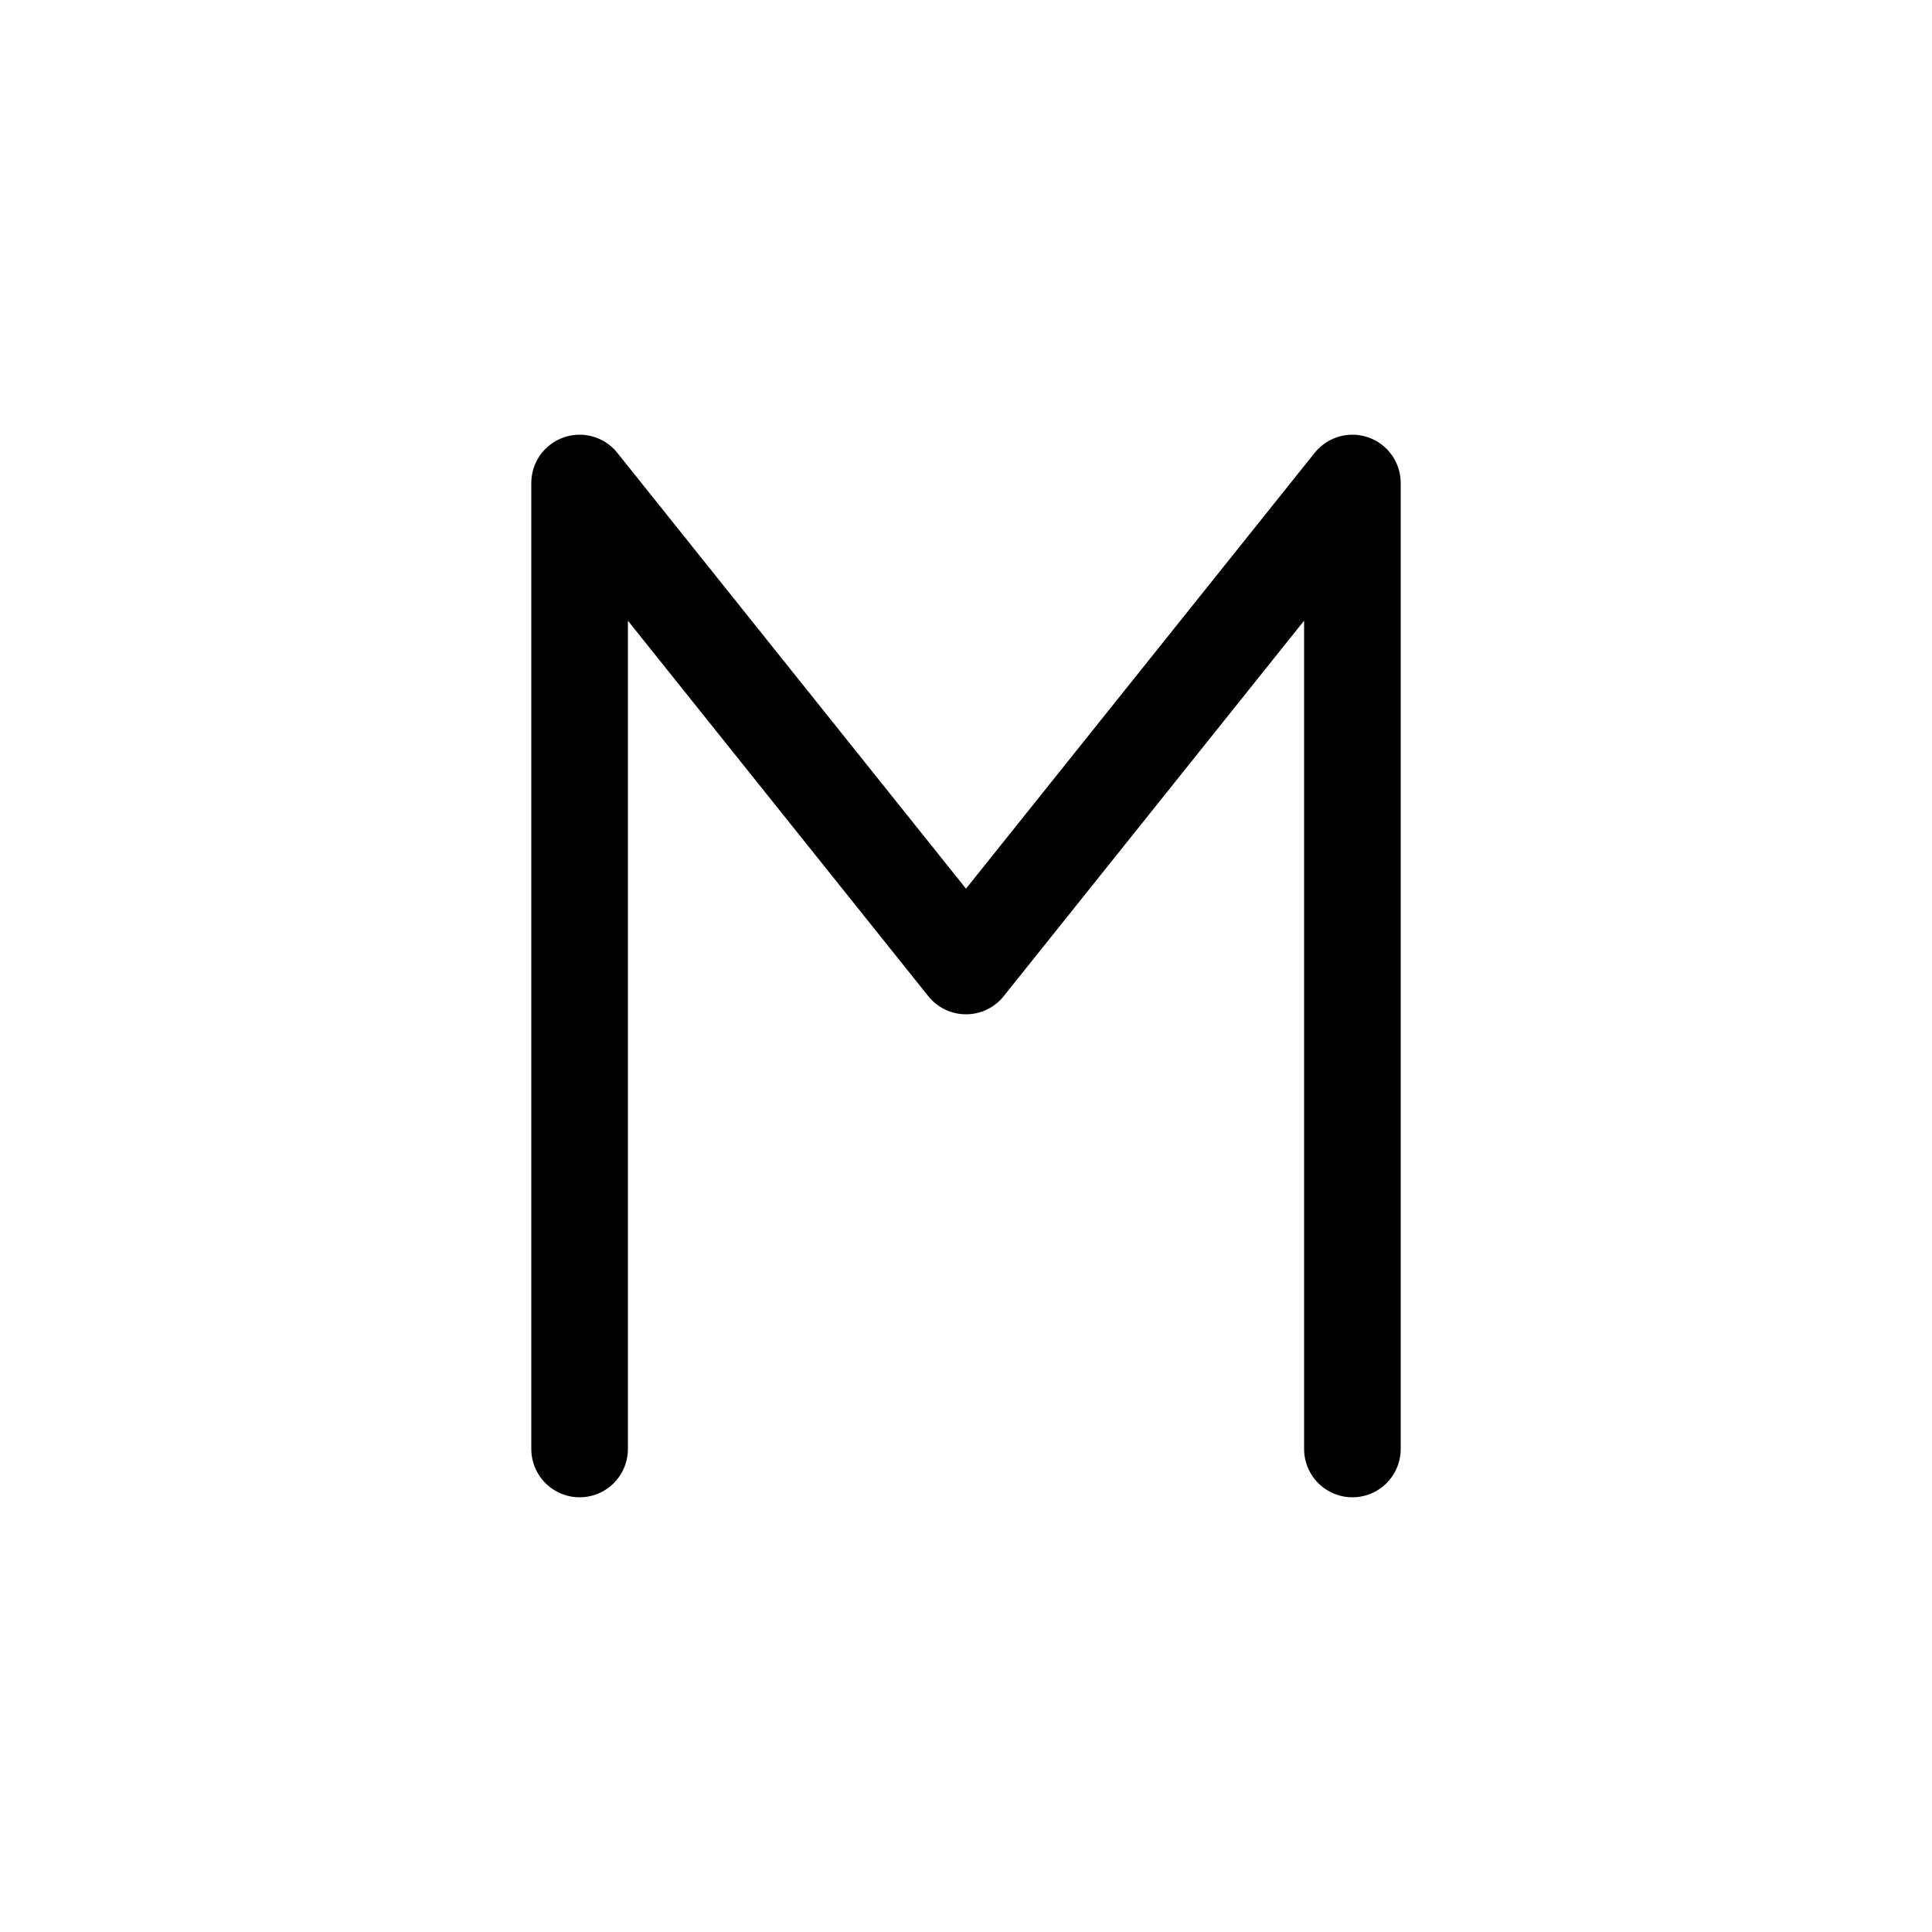 <svg xmlns="http://www.w3.org/2000/svg" width="1000" height="1000"><defs/><path d="M300 749.996V250l200 250 200-250v499.996" fill="none" stroke-linecap="round" stroke-linejoin="round" stroke="#000" stroke-width="50"/></svg>
